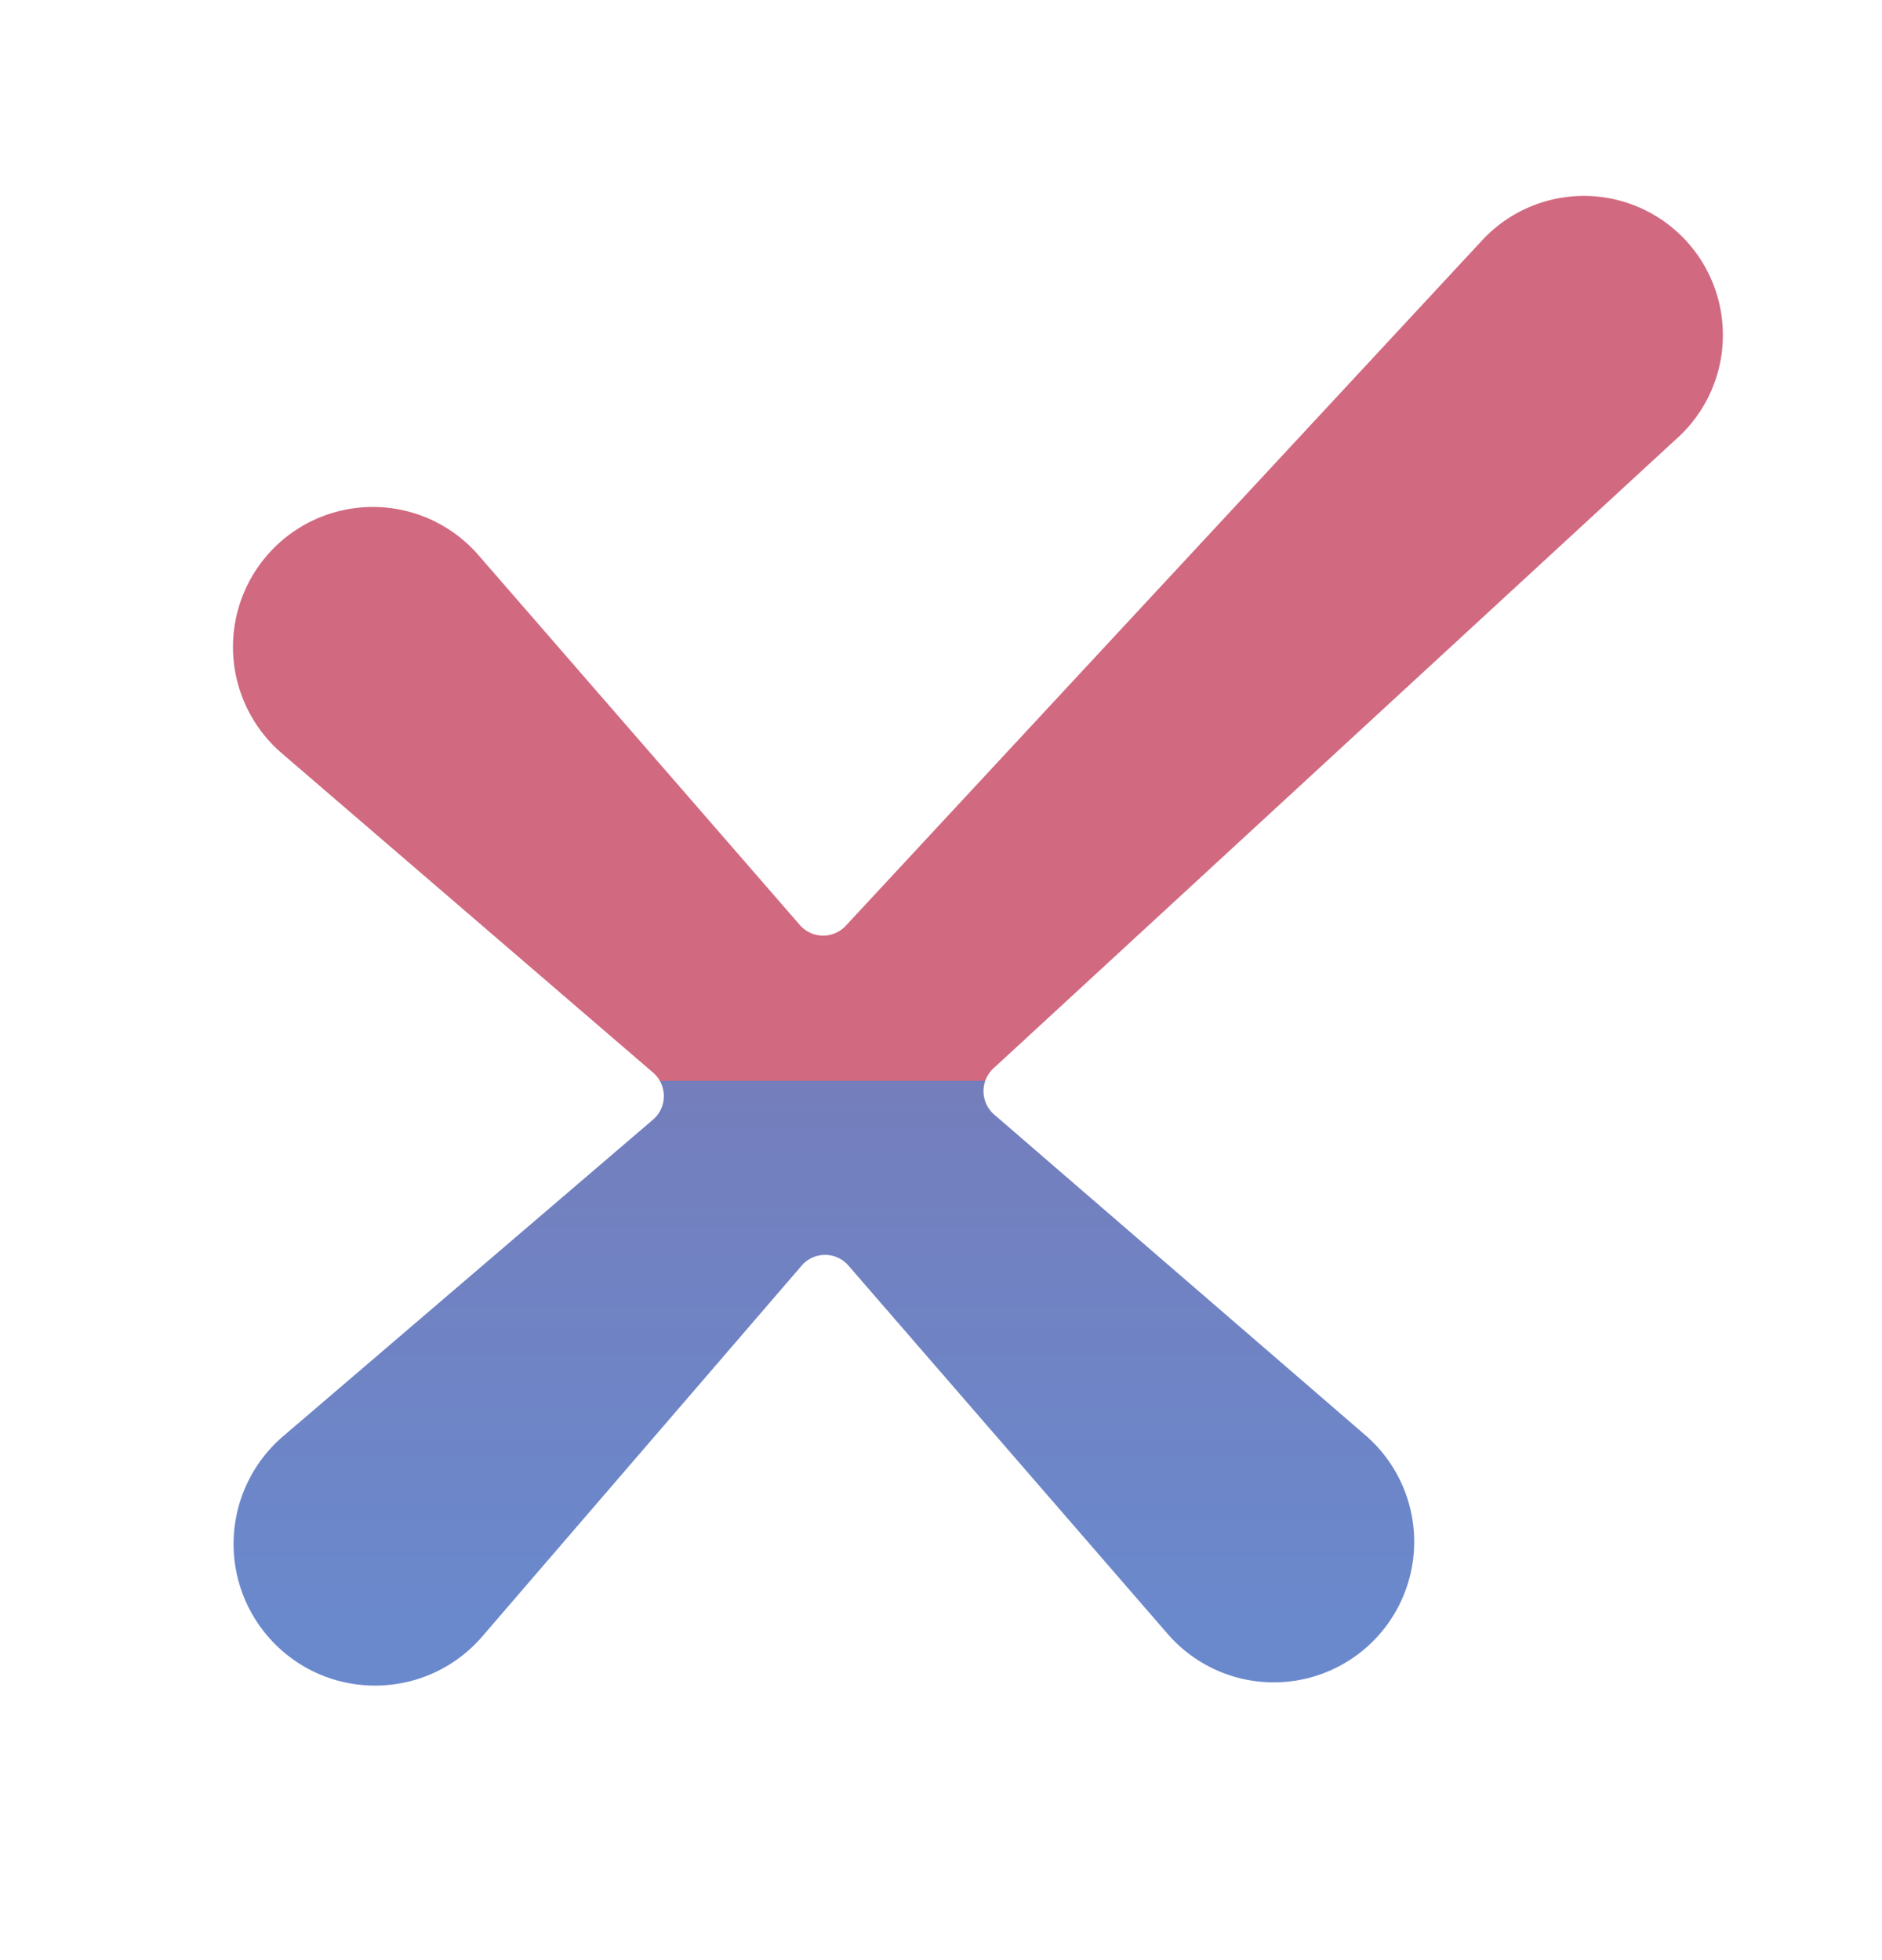 <svg xmlns="http://www.w3.org/2000/svg" viewBox="0 0 24 25">
  <path fill="url(#a)" d="M21.4 5.578a1.776 1.776 0 0 0 .013-2.597 1.77 1.77 0 0 0-2.512.084l-8.115 8.742a.394.394 0 0 1-.587-.01L6.101 7.08a1.783 1.783 0 0 0-2.575-.123 1.788 1.788 0 0 0 .067 2.65l4.735 4.073a.396.396 0 0 1 0 .6L3.61 18.319a1.808 1.808 0 0 0-.107 2.646c.74.747 1.96.704 2.647-.093l4.073-4.73a.394.394 0 0 1 .597 0l4.07 4.697a1.79 1.79 0 0 0 2.741-.041 1.795 1.795 0 0 0-.218-2.492l-4.734-4.09a.396.396 0 0 1-.01-.59l8.73-8.048Z"/>
  <defs>
    <linearGradient id="a" x1="12.471" x2="12.471" y1="2.499" y2="21.499" gradientUnits="userSpaceOnUse">
      <stop offset=".594" stop-color="#D16980"/>
      <stop offset=".594" stop-color="#747EBC"/>
      <stop offset=".964" stop-color="#6A89CD"/>
    </linearGradient>
  </defs>
</svg>
